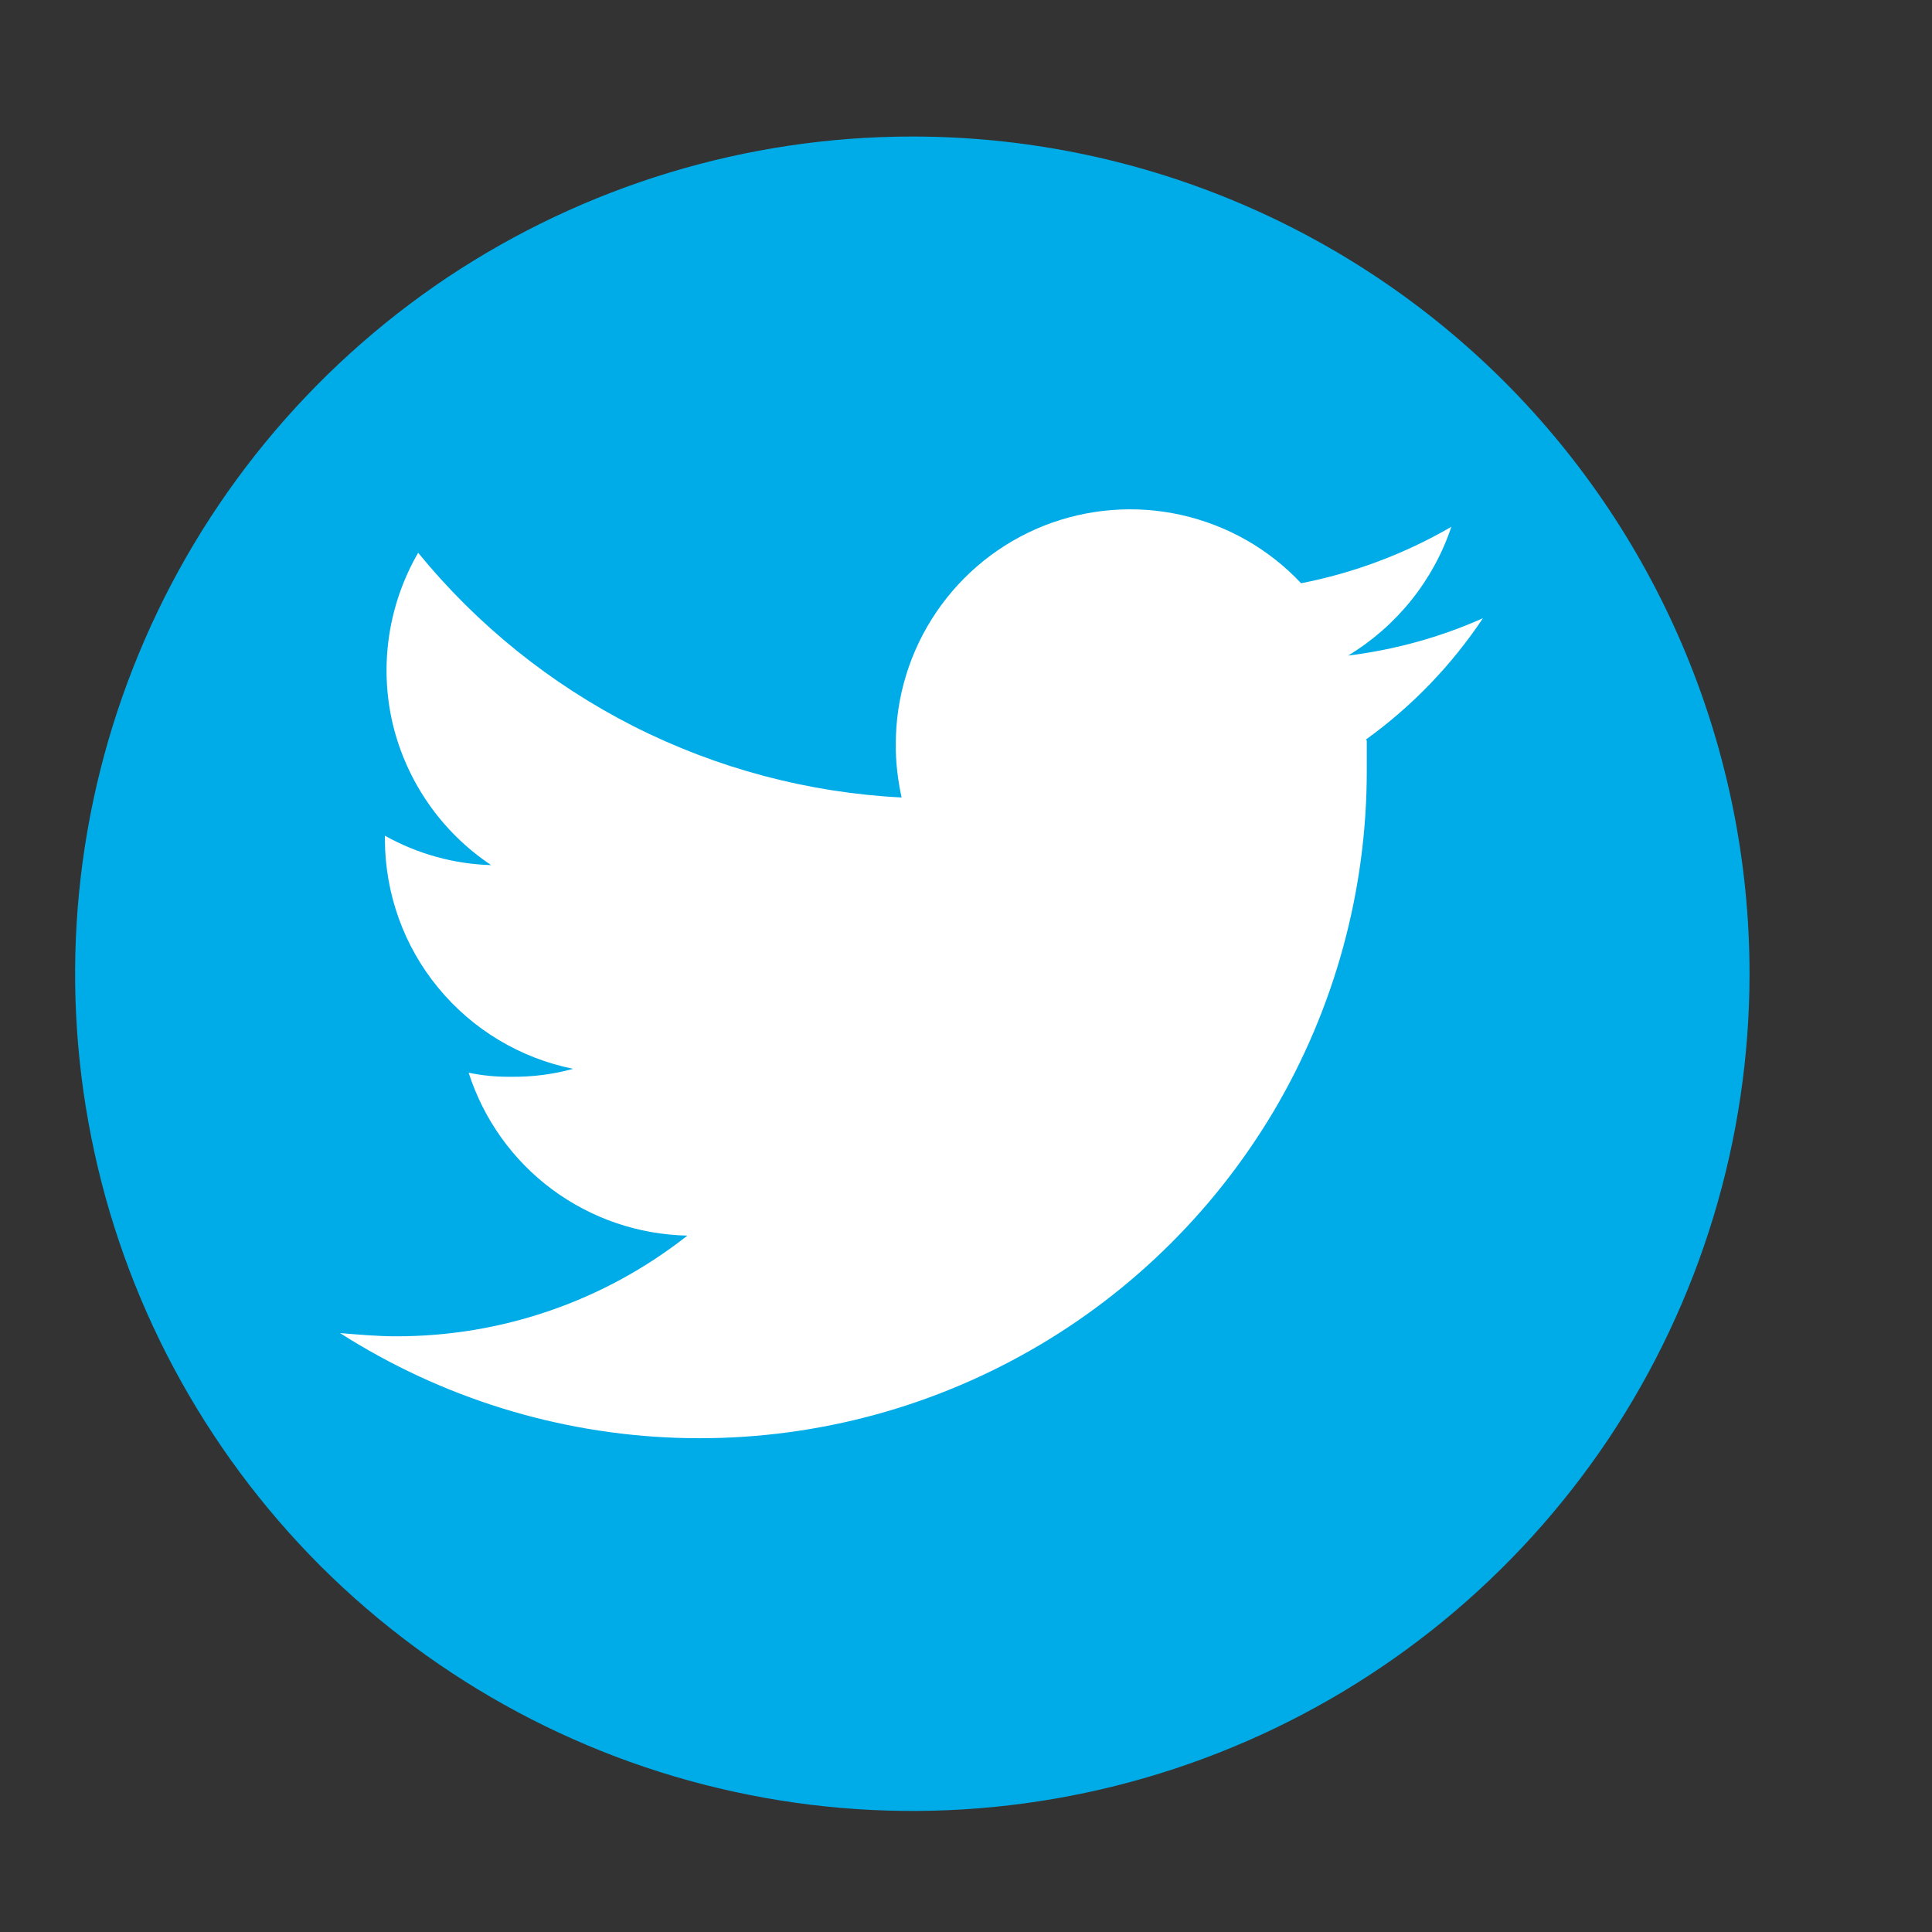 <svg width="9" height="9" viewBox="0 0 9 9" fill="none" xmlns="http://www.w3.org/2000/svg">
<rect x="0" y="0" width="9" height="9" fill="#333333" stroke="none"/>
<path d="M8.15 4.536C8.15 5.307 7.921 6.061 7.493 6.703C7.064 7.344 6.455 7.844 5.742 8.139C5.03 8.434 4.246 8.512 3.489 8.361C2.733 8.211 2.038 7.839 1.492 7.294C0.947 6.748 0.575 6.053 0.425 5.297C0.274 4.54 0.352 3.756 0.647 3.044C0.942 2.331 1.442 1.722 2.083 1.293C2.725 0.865 3.479 0.636 4.25 0.636C5.284 0.636 6.276 1.047 7.008 1.778C7.739 2.51 8.15 3.502 8.15 4.536V4.536Z" fill="#00ACE8"/>
<path d="M6.367 3.45C6.367 3.497 6.367 3.543 6.367 3.592C6.367 4.15 6.217 4.697 5.933 5.177C5.648 5.656 5.24 6.051 4.751 6.318C4.262 6.586 3.71 6.717 3.153 6.698C2.596 6.679 2.054 6.51 1.584 6.21C1.67 6.217 1.757 6.225 1.844 6.225C2.337 6.226 2.815 6.061 3.202 5.756C2.974 5.751 2.754 5.676 2.571 5.54C2.388 5.404 2.253 5.214 2.183 4.997C2.249 5.011 2.316 5.017 2.383 5.016C2.48 5.017 2.576 5.005 2.67 4.979C2.423 4.929 2.201 4.796 2.041 4.601C1.881 4.407 1.794 4.163 1.793 3.911V3.893C1.945 3.978 2.114 4.025 2.288 4.03C2.057 3.876 1.893 3.64 1.829 3.37C1.766 3.1 1.809 2.815 1.948 2.575C2.223 2.912 2.565 3.187 2.953 3.384C3.341 3.58 3.766 3.693 4.2 3.715C4.182 3.633 4.172 3.549 4.173 3.465C4.173 3.246 4.239 3.032 4.362 2.851C4.485 2.67 4.659 2.53 4.863 2.449C5.066 2.369 5.289 2.351 5.503 2.399C5.717 2.447 5.911 2.557 6.061 2.717C6.307 2.669 6.544 2.58 6.761 2.454C6.677 2.705 6.506 2.917 6.28 3.054C6.497 3.027 6.708 2.969 6.908 2.88C6.762 3.099 6.577 3.291 6.363 3.445L6.367 3.45Z" fill="white"/>
</svg>
